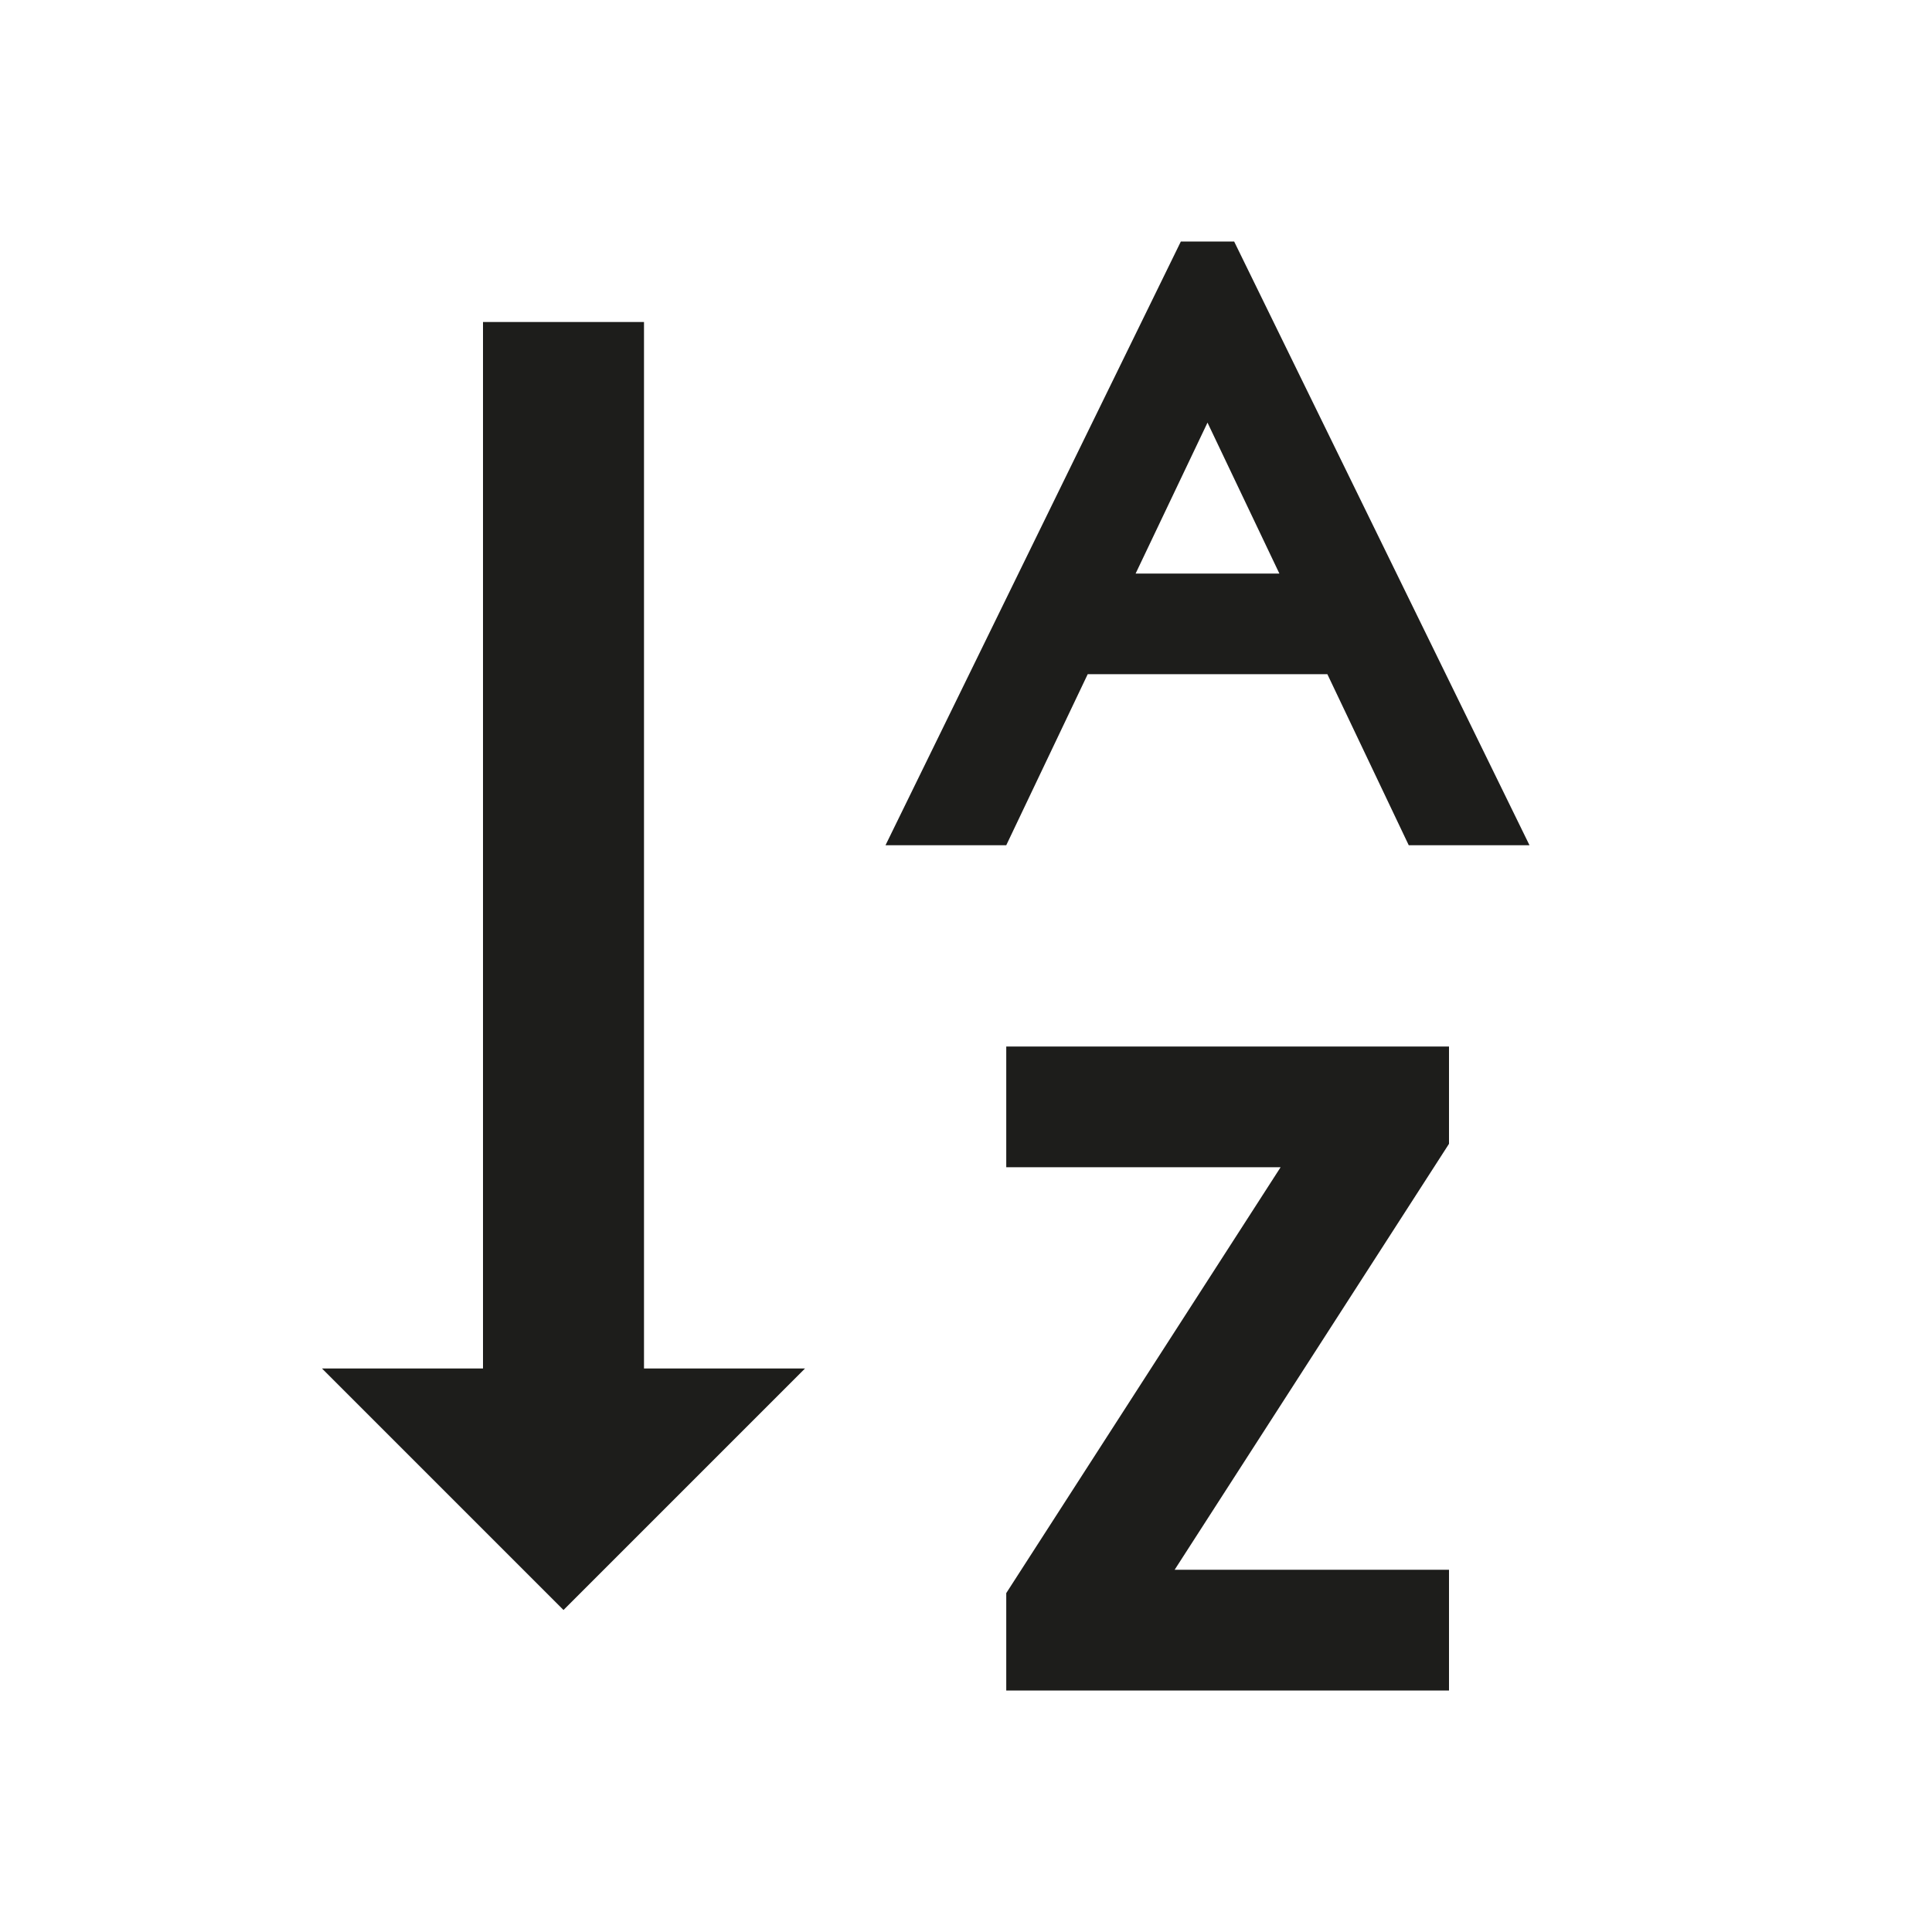 <?xml version="1.0" encoding="utf-8"?>
<!-- Generator: Adobe Illustrator 16.0.0, SVG Export Plug-In . SVG Version: 6.00 Build 0)  -->
<!DOCTYPE svg PUBLIC "-//W3C//DTD SVG 1.1//EN" "http://www.w3.org/Graphics/SVG/1.1/DTD/svg11.dtd">
<svg version="1.1" id="Layer_1" xmlns="http://www.w3.org/2000/svg" xmlns:xlink="http://www.w3.org/1999/xlink" x="0px" y="0px"
	 width="24px" height="24px" viewBox="0 0 24 24" enable-background="new 0 0 24 24" xml:space="preserve">
<polygon fill="#1D1D1B" points="8,17 8,4 6,4 6,17 4,17 7,20 10,17 "/>
<g>
	<polygon fill="#1D1D1B" points="14.592,19.5 18,14.209 18,13 12.5,13 12.5,14.5 15.908,14.5 12.5,19.79 12.5,21 18,21 18,19.5 	"/>
</g>
<g>
	<path fill="#1D1D1B" d="M15.331,3h-0.662L11,10.5h1.5l1.012-2.125h2.977L17.5,10.5H19L15.331,3z M14.107,7.125L15,5.25l0.893,1.875
		H14.107z"/>
</g>
</svg>
